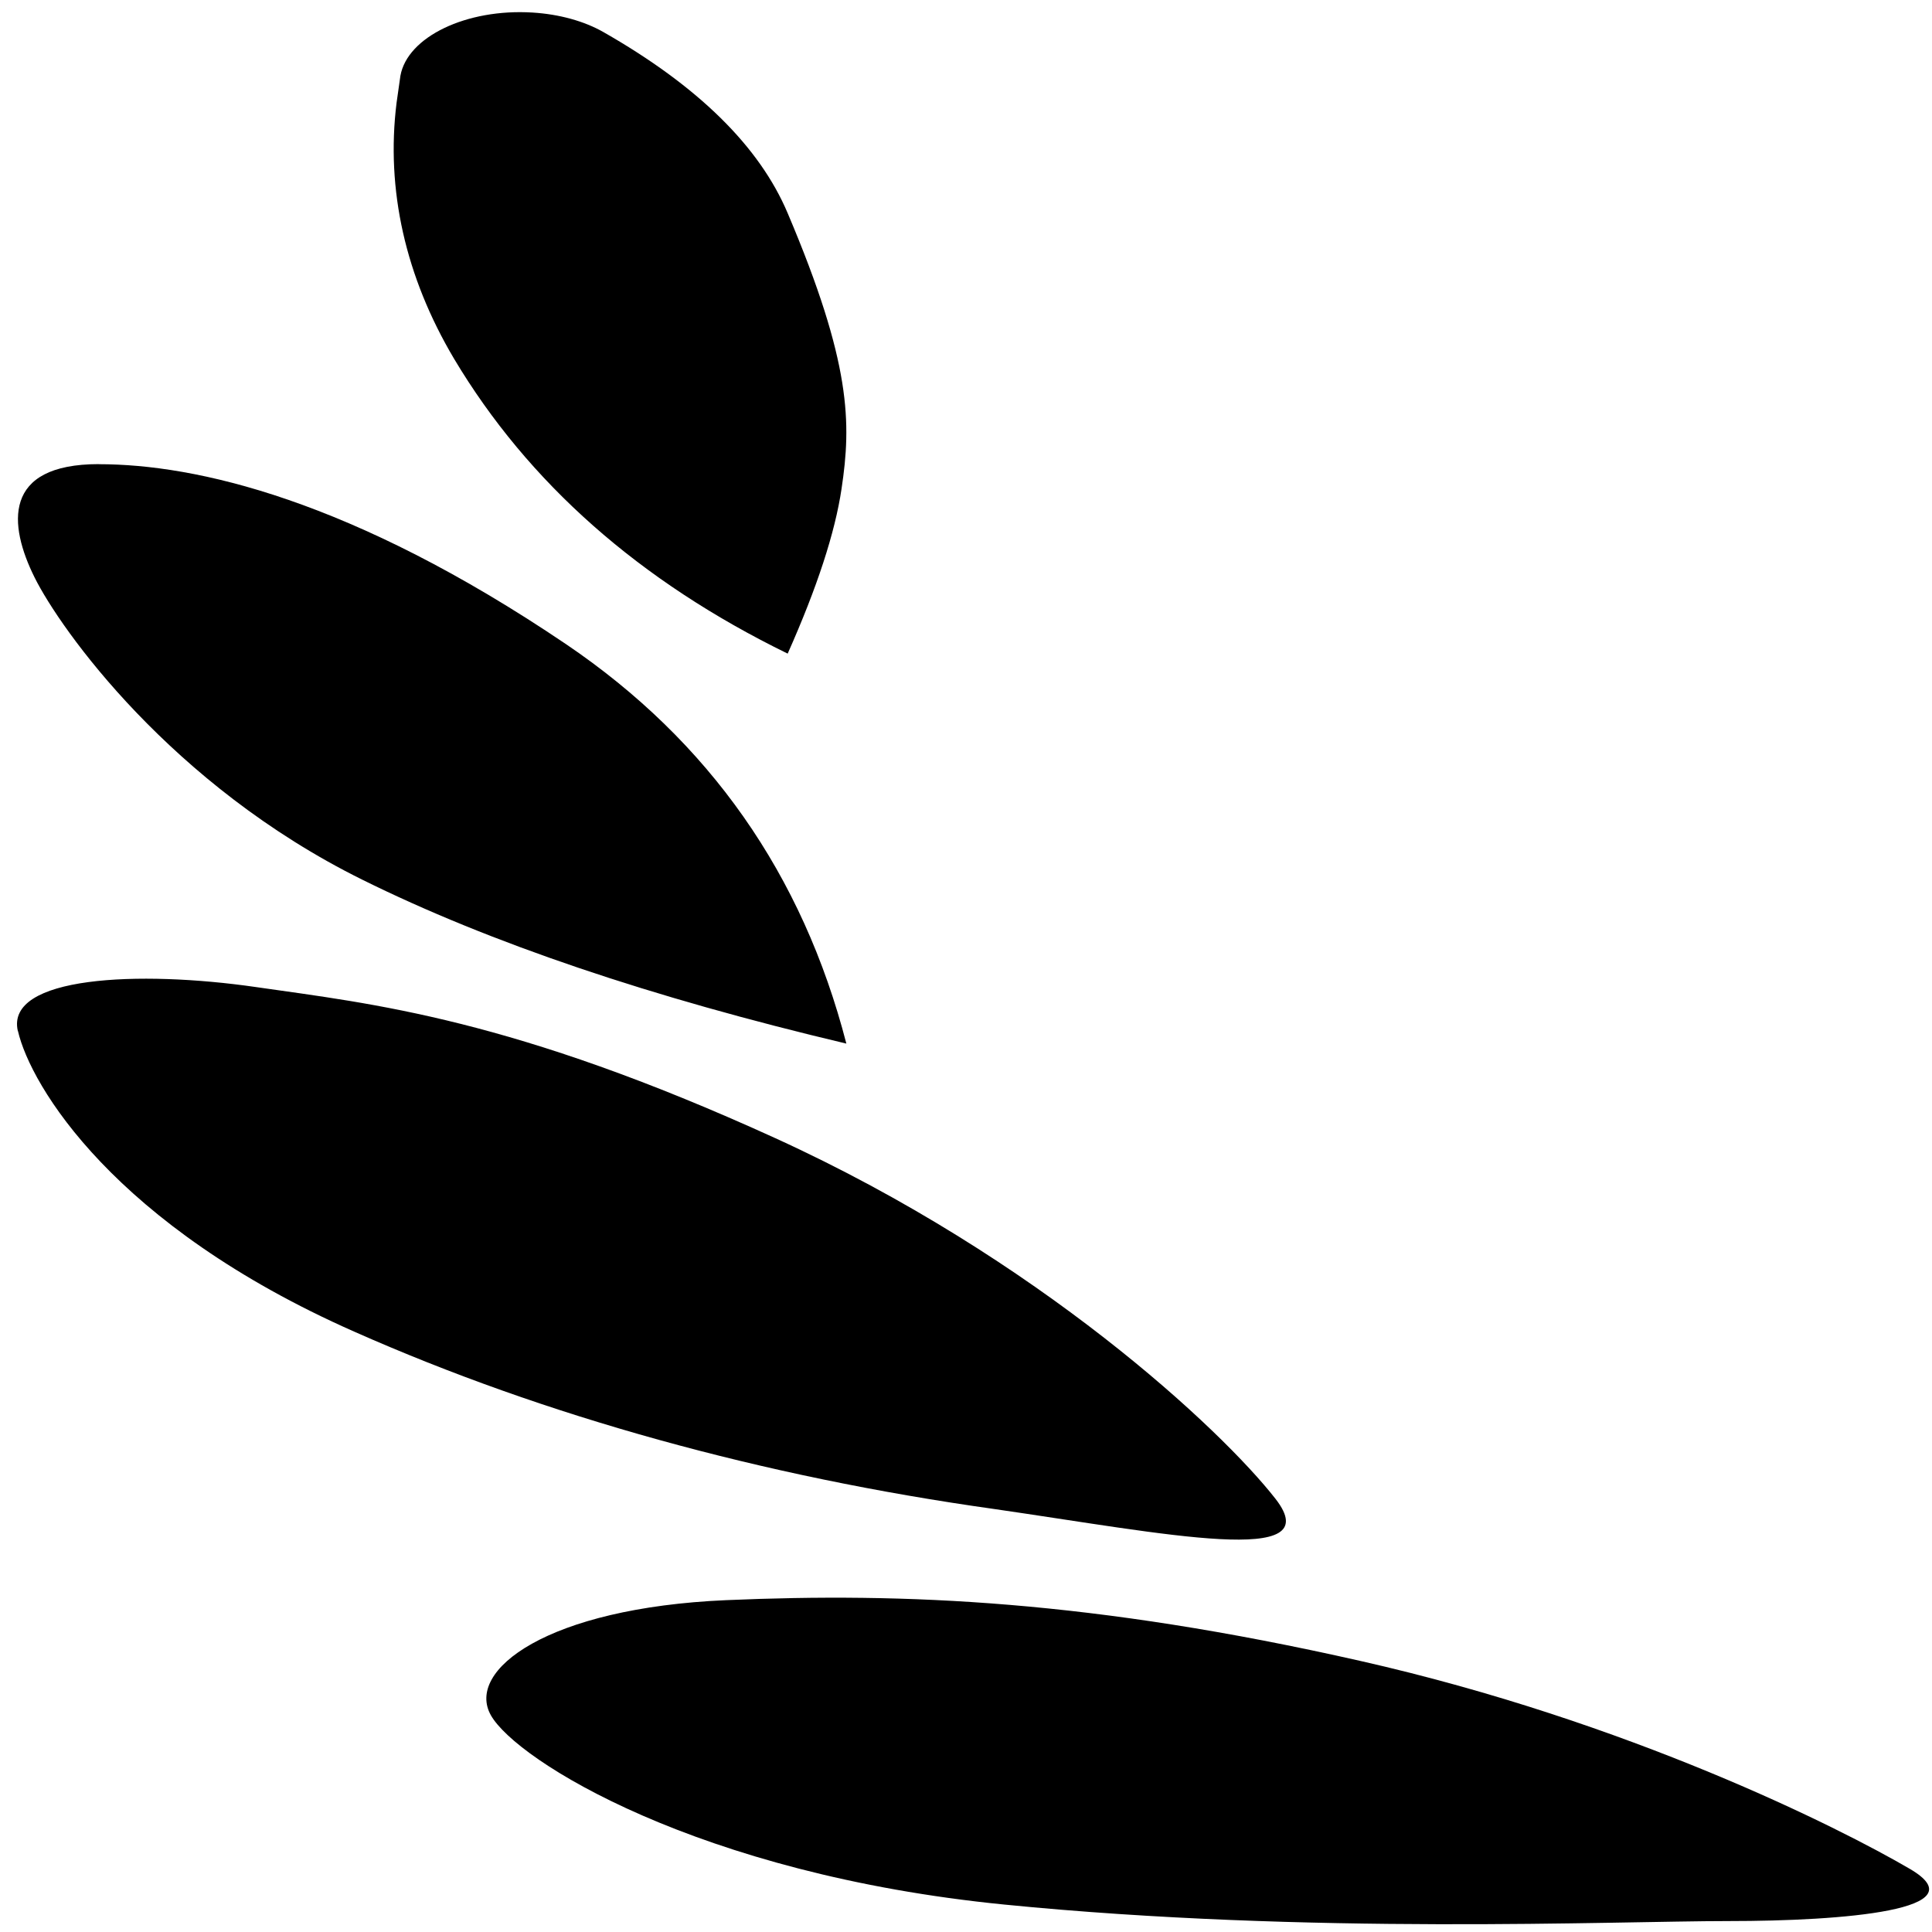 <?xml version="1.0" encoding="UTF-8"?>
<svg width="97px" height="97px" viewBox="0 0 97 97" version="1.1" xmlns="http://www.w3.org/2000/svg" xmlns:xlink="http://www.w3.org/1999/xlink">
    <title>maisuizuo</title>
    <g id="页面-1" stroke="none" stroke-width="1" fill="none" fill-rule="evenodd">
        <g id="maisuizuo" transform="translate(0.854, 0.61)" fill="#000000" fill-rule="nonzero">
            <path d="M35.603,79.729 C26.644,80.118 22.503,83.243 23.795,85.514 C25.081,87.785 34.22,93.492 49.577,95.013 C64.934,96.538 80.135,95.841 85.93,95.841 C91.725,95.841 98.57,95.281 95.027,93.217 C91.489,91.149 80.931,85.832 67.452,82.782 C53.978,79.729 44.561,79.343 35.603,79.729 Z M0.047,51.153 C0.681,53.903 4.864,60.913 16.925,66.245 C26.492,70.489 37.435,73.522 49.07,75.154 C57.715,76.404 65.882,78.1 63.184,74.64 C60.479,71.176 51.31,62.577 38.084,56.539 C24.851,50.504 17.879,49.793 11.993,48.947 C6.108,48.097 -0.587,48.4 0.041,51.153 L0.047,51.153 Z M4.11,22.692 C-0.75,22.692 -0.424,25.753 0.88,28.377 C2.184,31.002 7.738,38.805 17.33,43.554 C23.717,46.718 31.818,49.461 41.639,51.786 C39.442,43.286 34.757,36.605 27.574,31.738 C16.787,24.446 8.957,22.696 4.11,22.696 L4.11,22.692 Z M25.884,0.02 C22.568,-0.186 19.598,1.237 19.249,3.198 L19.056,4.555 C18.516,8.909 19.498,13.281 21.942,17.4 C25.666,23.635 31.256,28.574 38.693,32.206 C40.172,28.884 41.072,26.128 41.398,23.928 C41.893,20.625 41.893,17.636 38.693,10.094 C37.275,6.737 34.19,3.709 29.445,1.002 C28.476,0.449 27.223,0.103 25.884,0.02 L25.884,0.02 Z" id="形状"></path>
        </g>
    </g>
</svg>